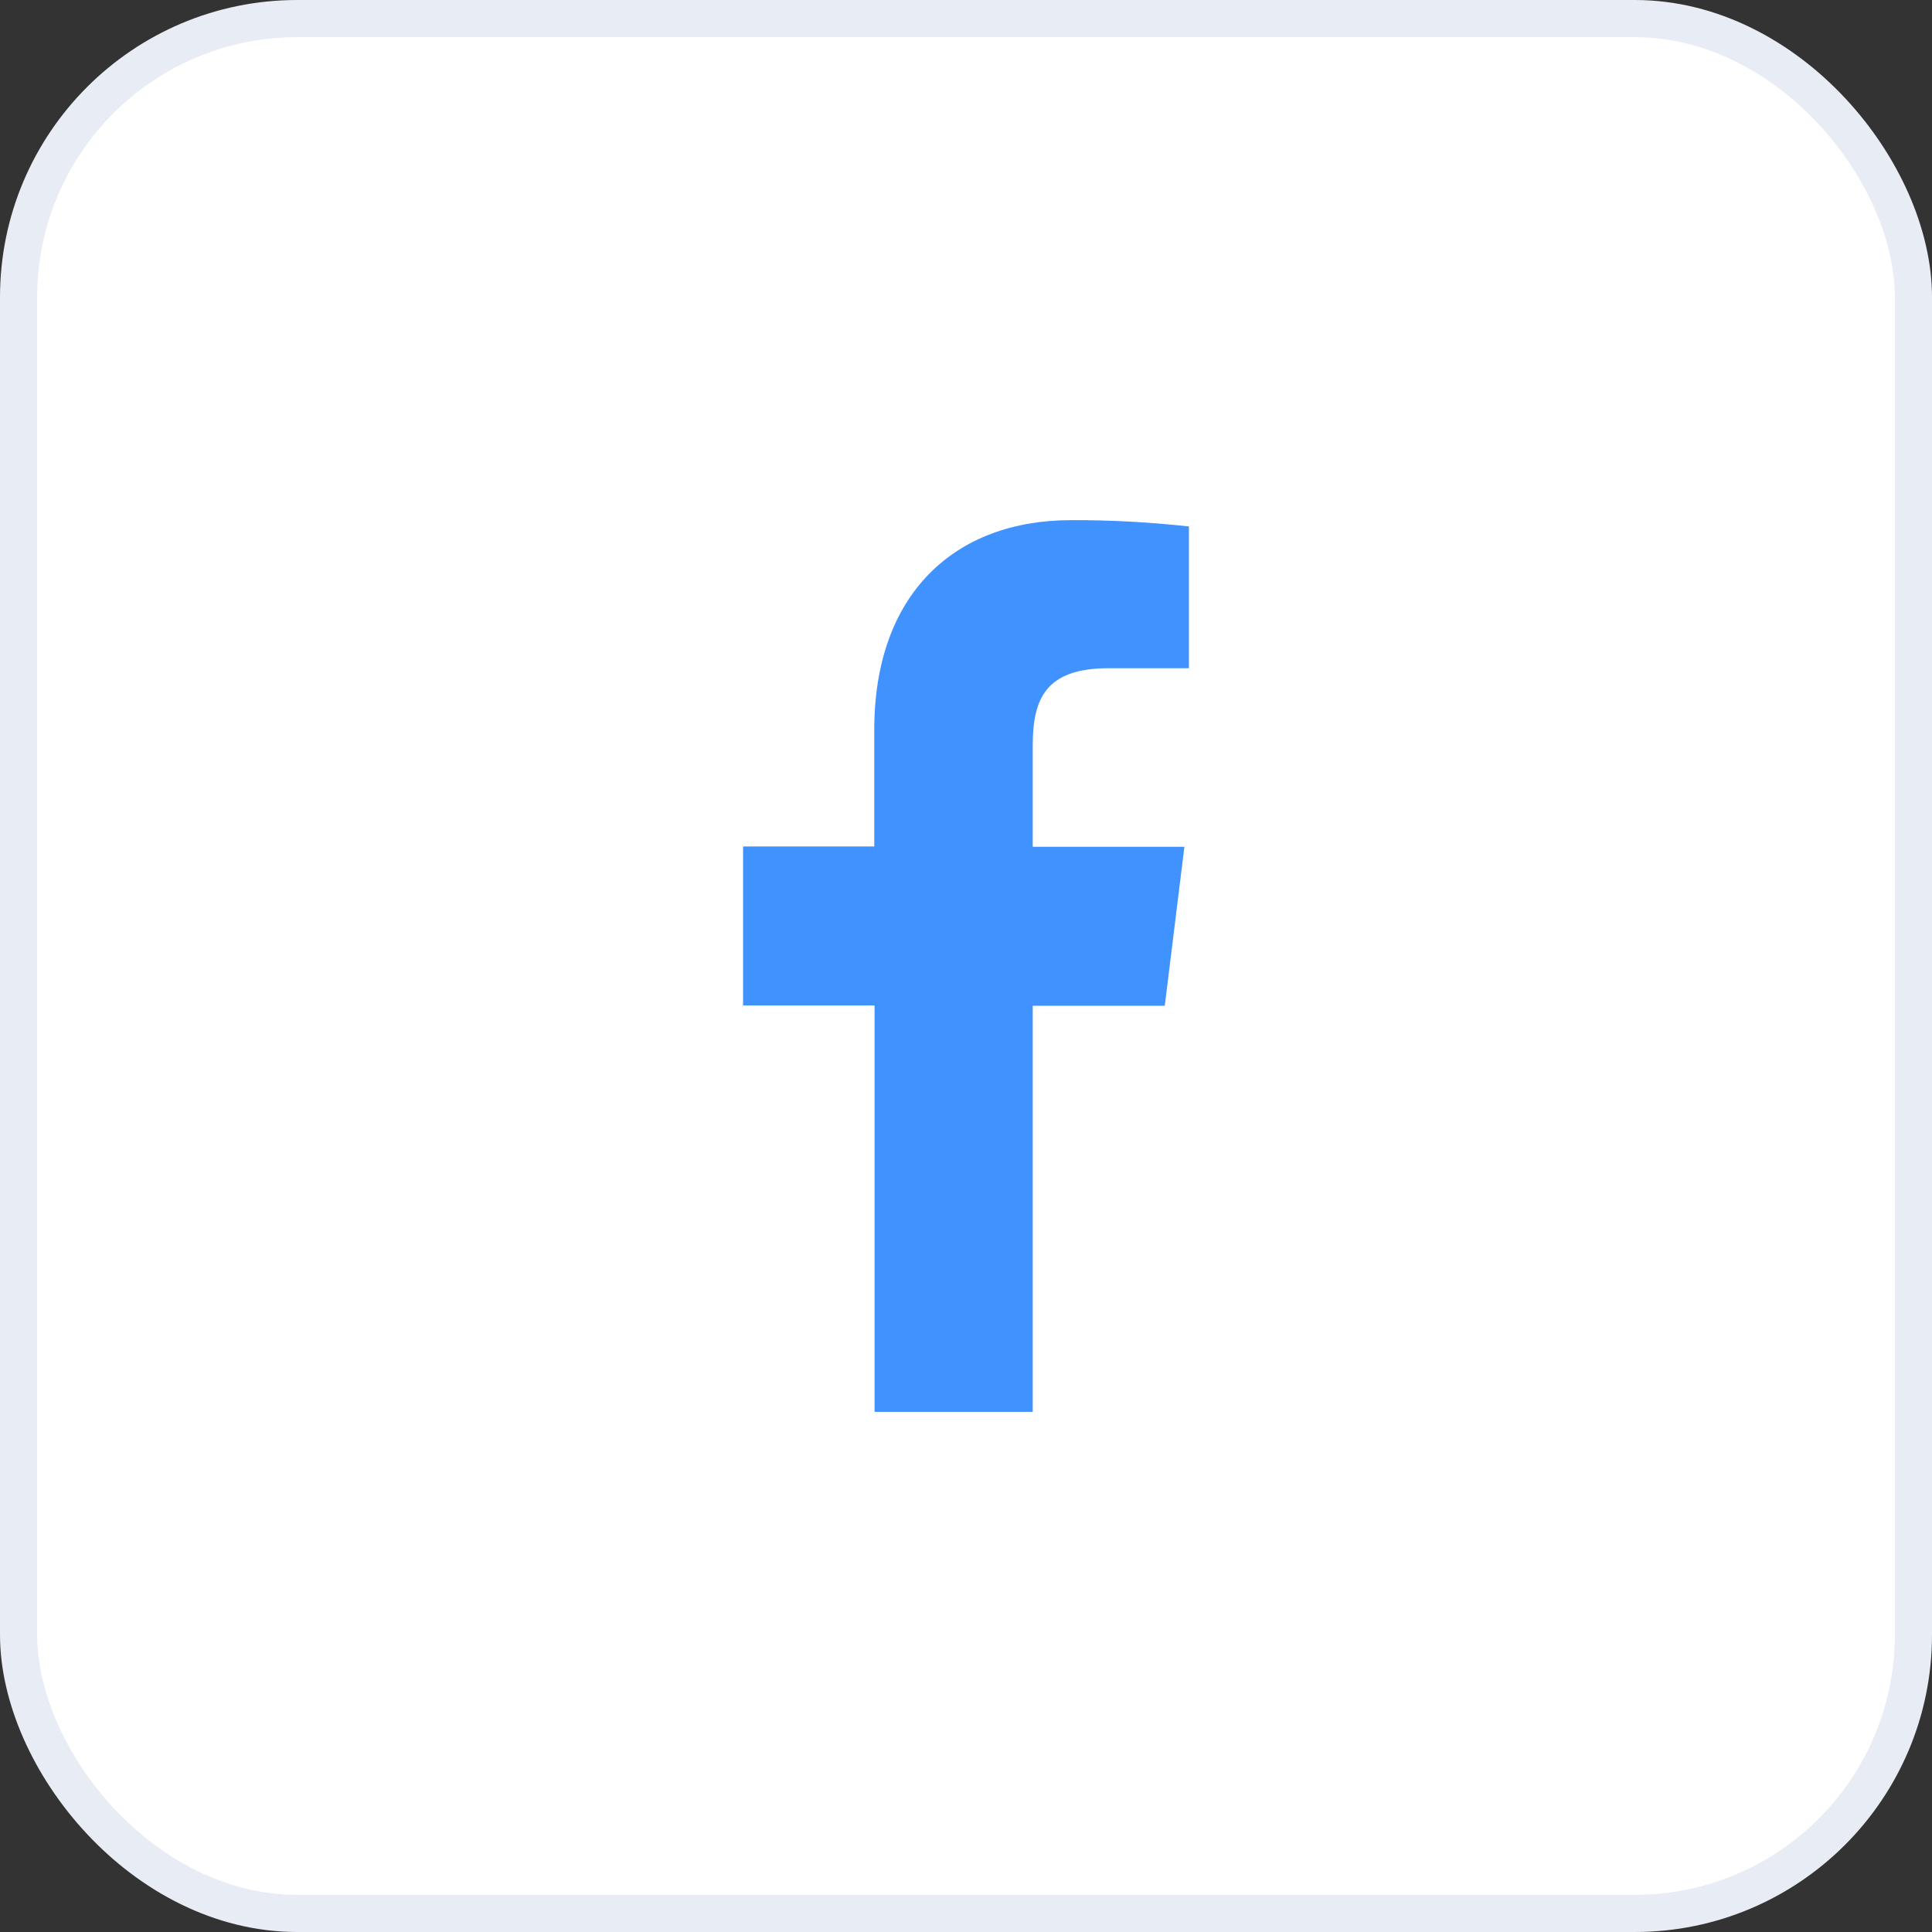 <svg width="52" height="52" viewBox="0 0 52 52" fill="none" xmlns="http://www.w3.org/2000/svg">
<rect x="0" y="0" width="52" height="52" fill="#333333" stroke="none"/>
<rect x="0.5" y="0.5" width="51" height="51" rx="7.5" fill="white" stroke="#E8ECF4"/>
<path d="M27.796 38V27.07H31.35L31.878 22.791H27.796V20.065C27.796 18.83 28.127 17.985 29.835 17.985H32V14.17C30.947 14.053 29.888 13.996 28.829 14C25.688 14 23.531 15.99 23.531 19.642V22.783H20V27.062H23.539V38H27.796Z" fill="#4092FF"/>
</svg>
